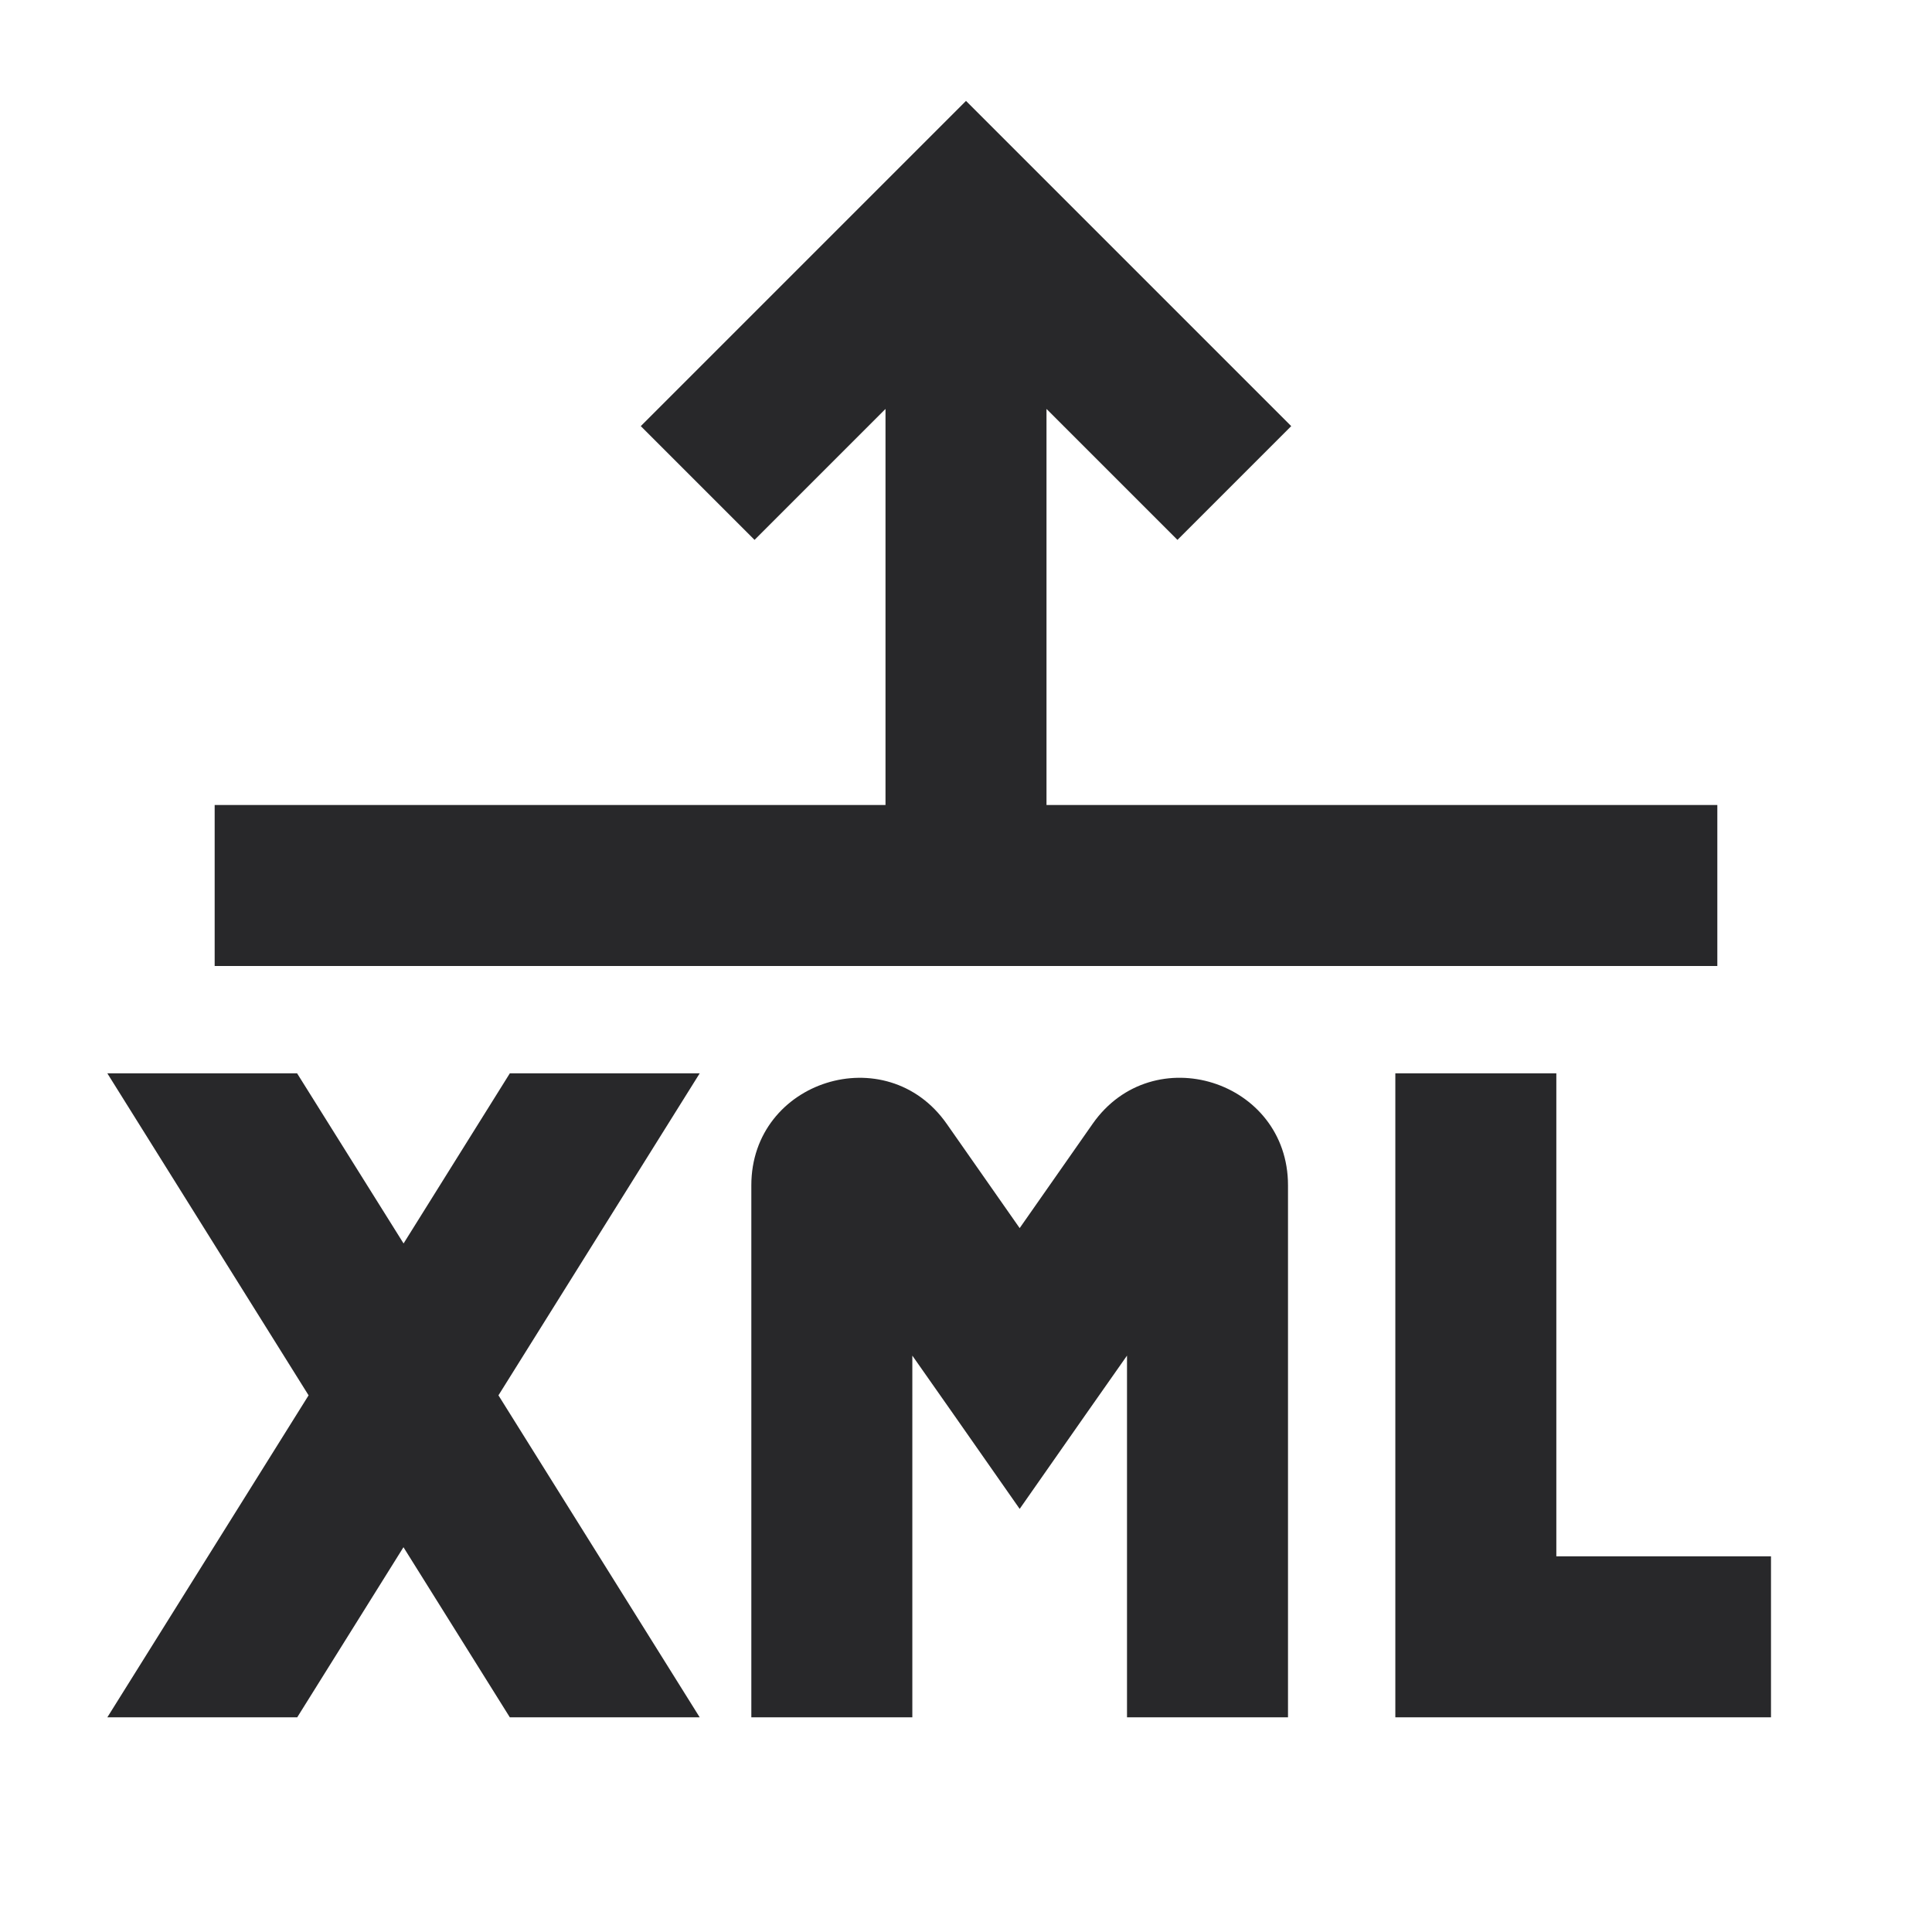 <svg xmlns="http://www.w3.org/2000/svg" style="color: transparent; fill: #28282A;" viewBox="0 0 18 18"><path clip-rule="evenodd" d="M9.75 3.81l1.22 1.22 1.06-1.06-2.5-2.5L9 .94l-.53.53-2.5 2.5 1.06 1.06 1.22-1.22V7.5H2V9h14V7.5H9.75V3.81zM1 10l1.875 3L1 16h1.769l.99-1.585L4.75 16h1.769l-1.875-3 1.875-3H4.75l-.99 1.585L2.768 10H1zm7.5 2.63V16H7v-4.957c0-.977 1.259-1.374 1.82-.573l.68.972.68-.972c.561-.801 1.82-.405 1.82.573V16h-1.5v-3.37l-.386.55-.614.878-.614-.878-.386-.55zM13.75 16H13v-6h1.5v4.5h2V16h-2.75z" fill-rule="evenodd"></path></svg>